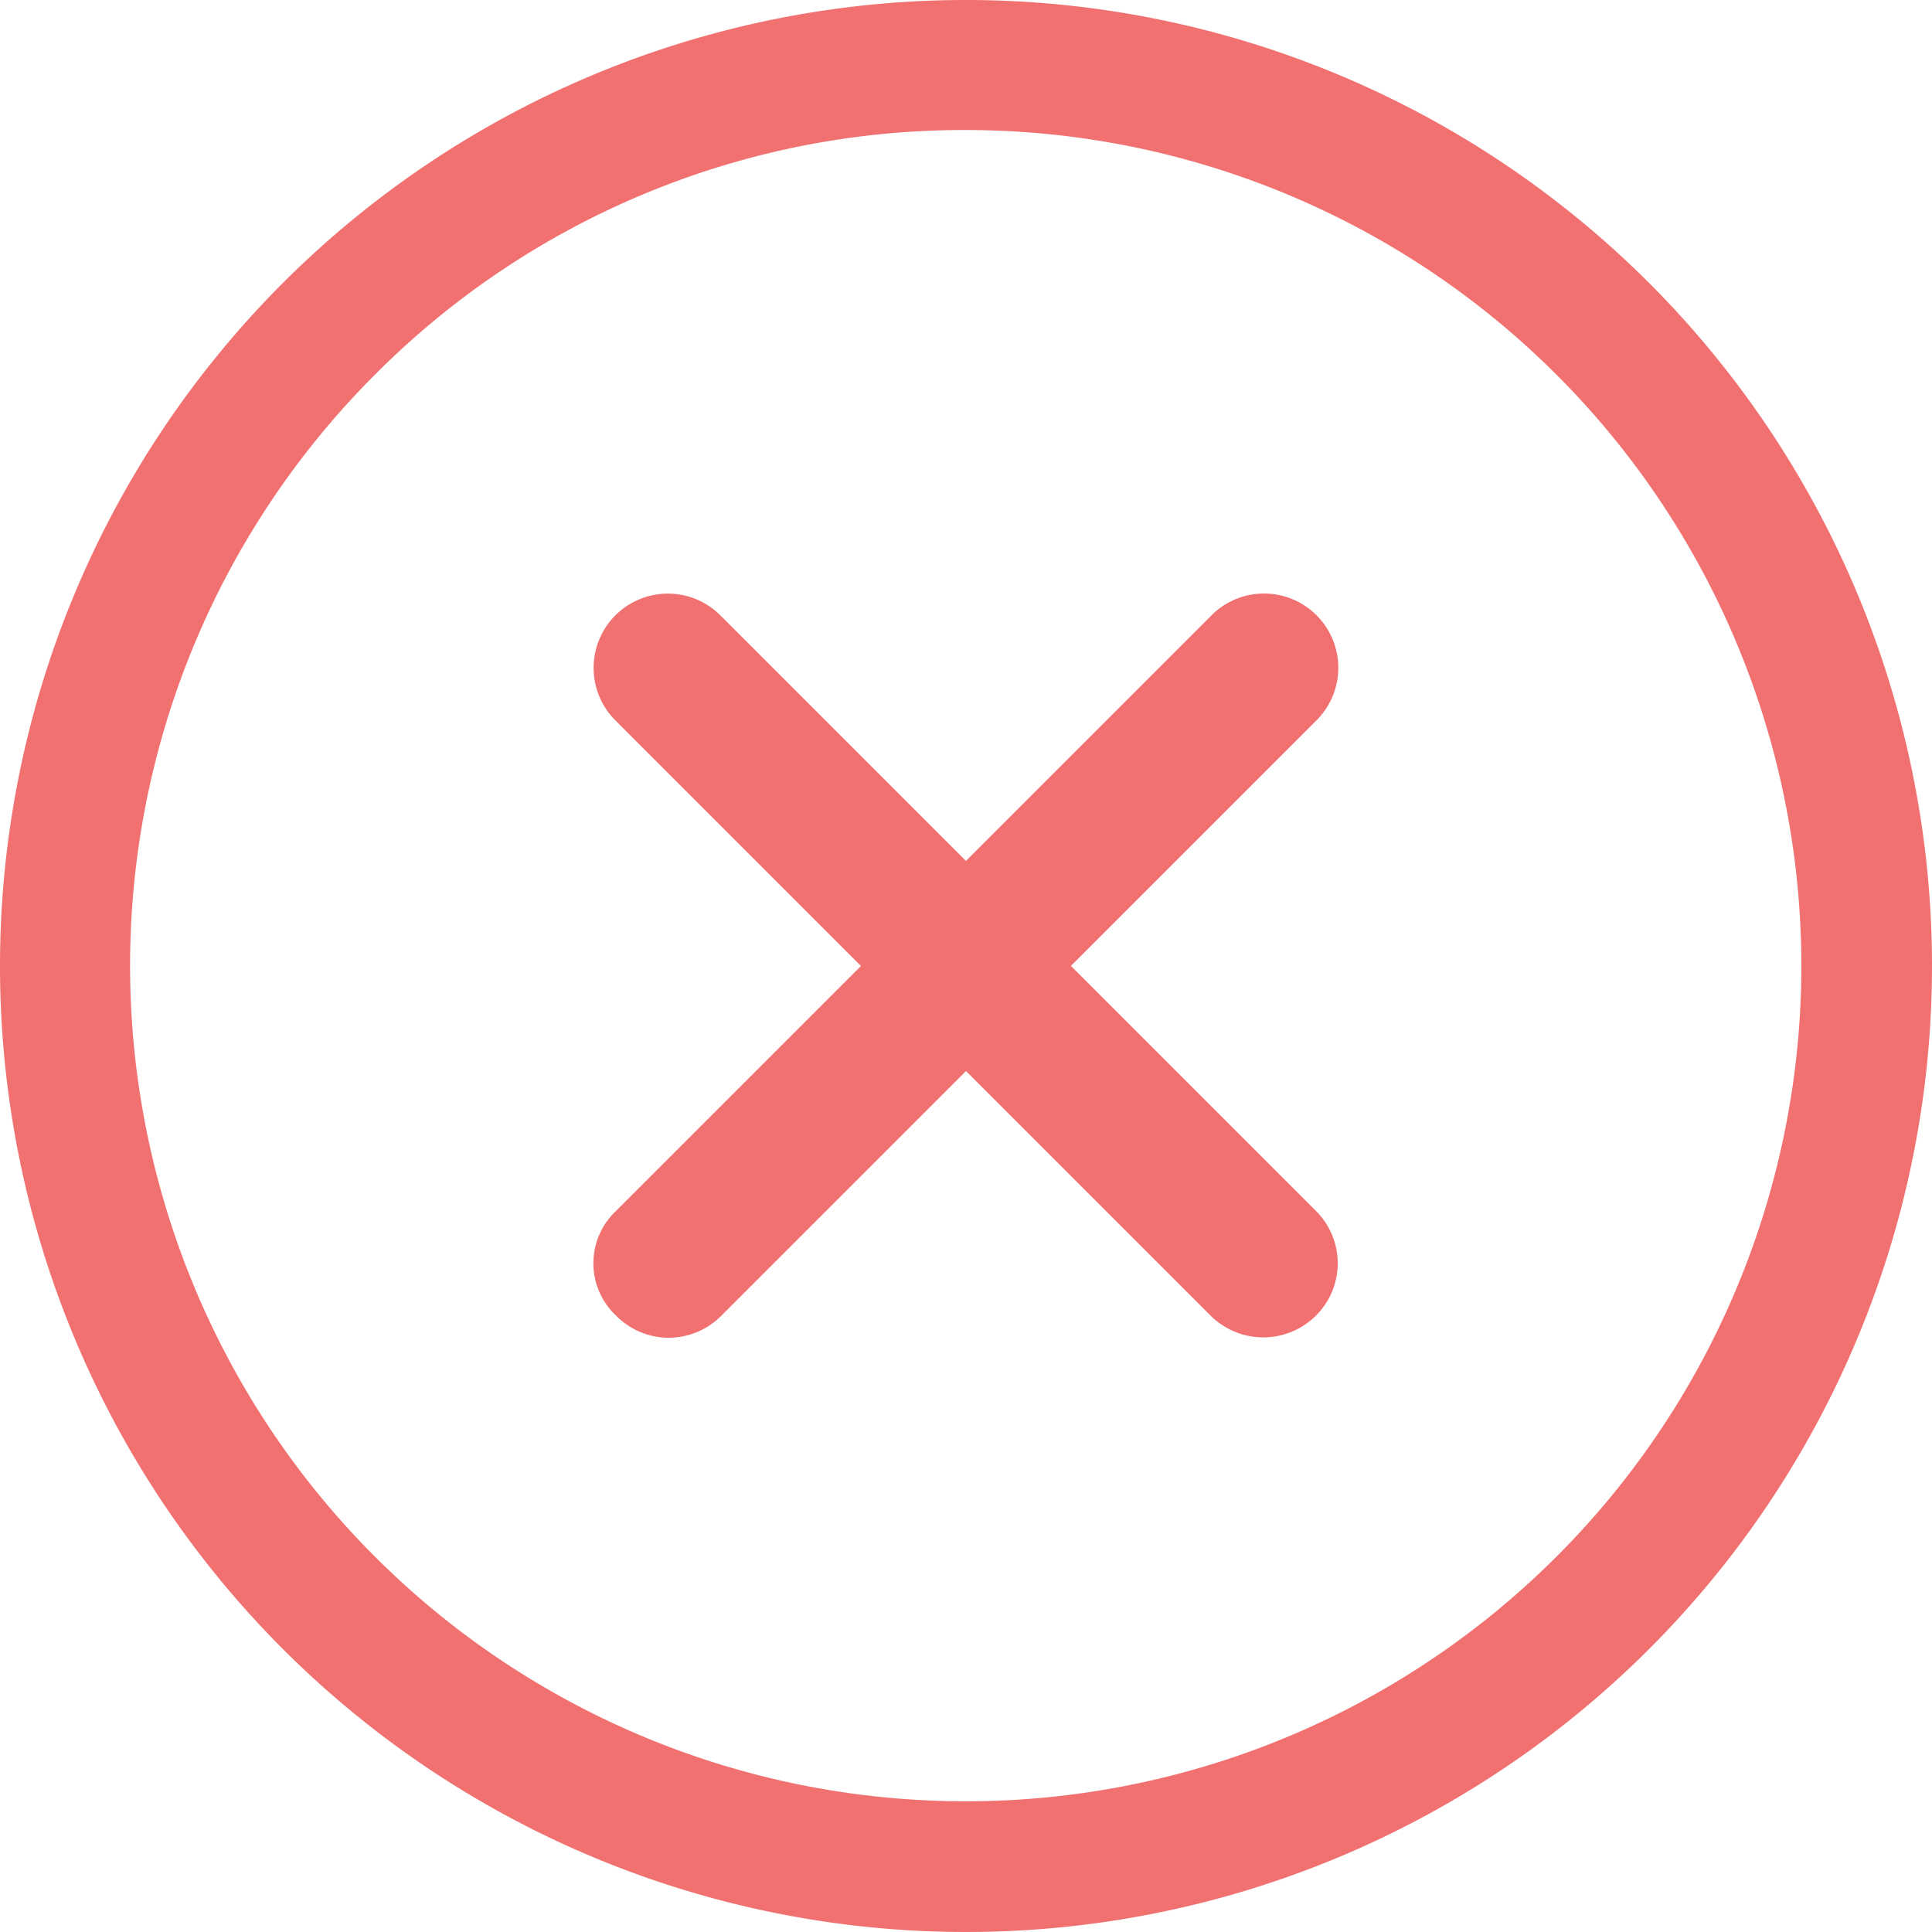 <svg xmlns="http://www.w3.org/2000/svg" width="23" height="23" viewBox="0 0 23 23">
  <g id="Icon_ionic-ios-close-circle-outline" data-name="Icon ionic-ios-close-circle-outline" transform="translate(-3.375 -3.375)">
    <path id="Path_30" data-name="Path 30" d="M20.958,19.707l-2.914-2.914,2.914-2.914a.884.884,0,1,0-1.25-1.25l-2.914,2.914L13.881,12.63a.884.884,0,1,0-1.25,1.25l2.914,2.914-2.914,2.914a.854.854,0,0,0,0,1.25.878.878,0,0,0,1.25,0l2.914-2.914,2.914,2.914a.888.888,0,0,0,1.25,0A.878.878,0,0,0,20.958,19.707Z" transform="translate(-1.92 -1.919)" fill="#f17171"/>
    <path id="Path_31" data-name="Path 31" d="M14.875,4.923A9.948,9.948,0,1,1,7.837,7.837a9.886,9.886,0,0,1,7.038-2.914m0-1.548a11.5,11.5,0,1,0,11.5,11.5,11.5,11.5,0,0,0-11.5-11.5Z" fill="#f17171"/>
  </g>
</svg>